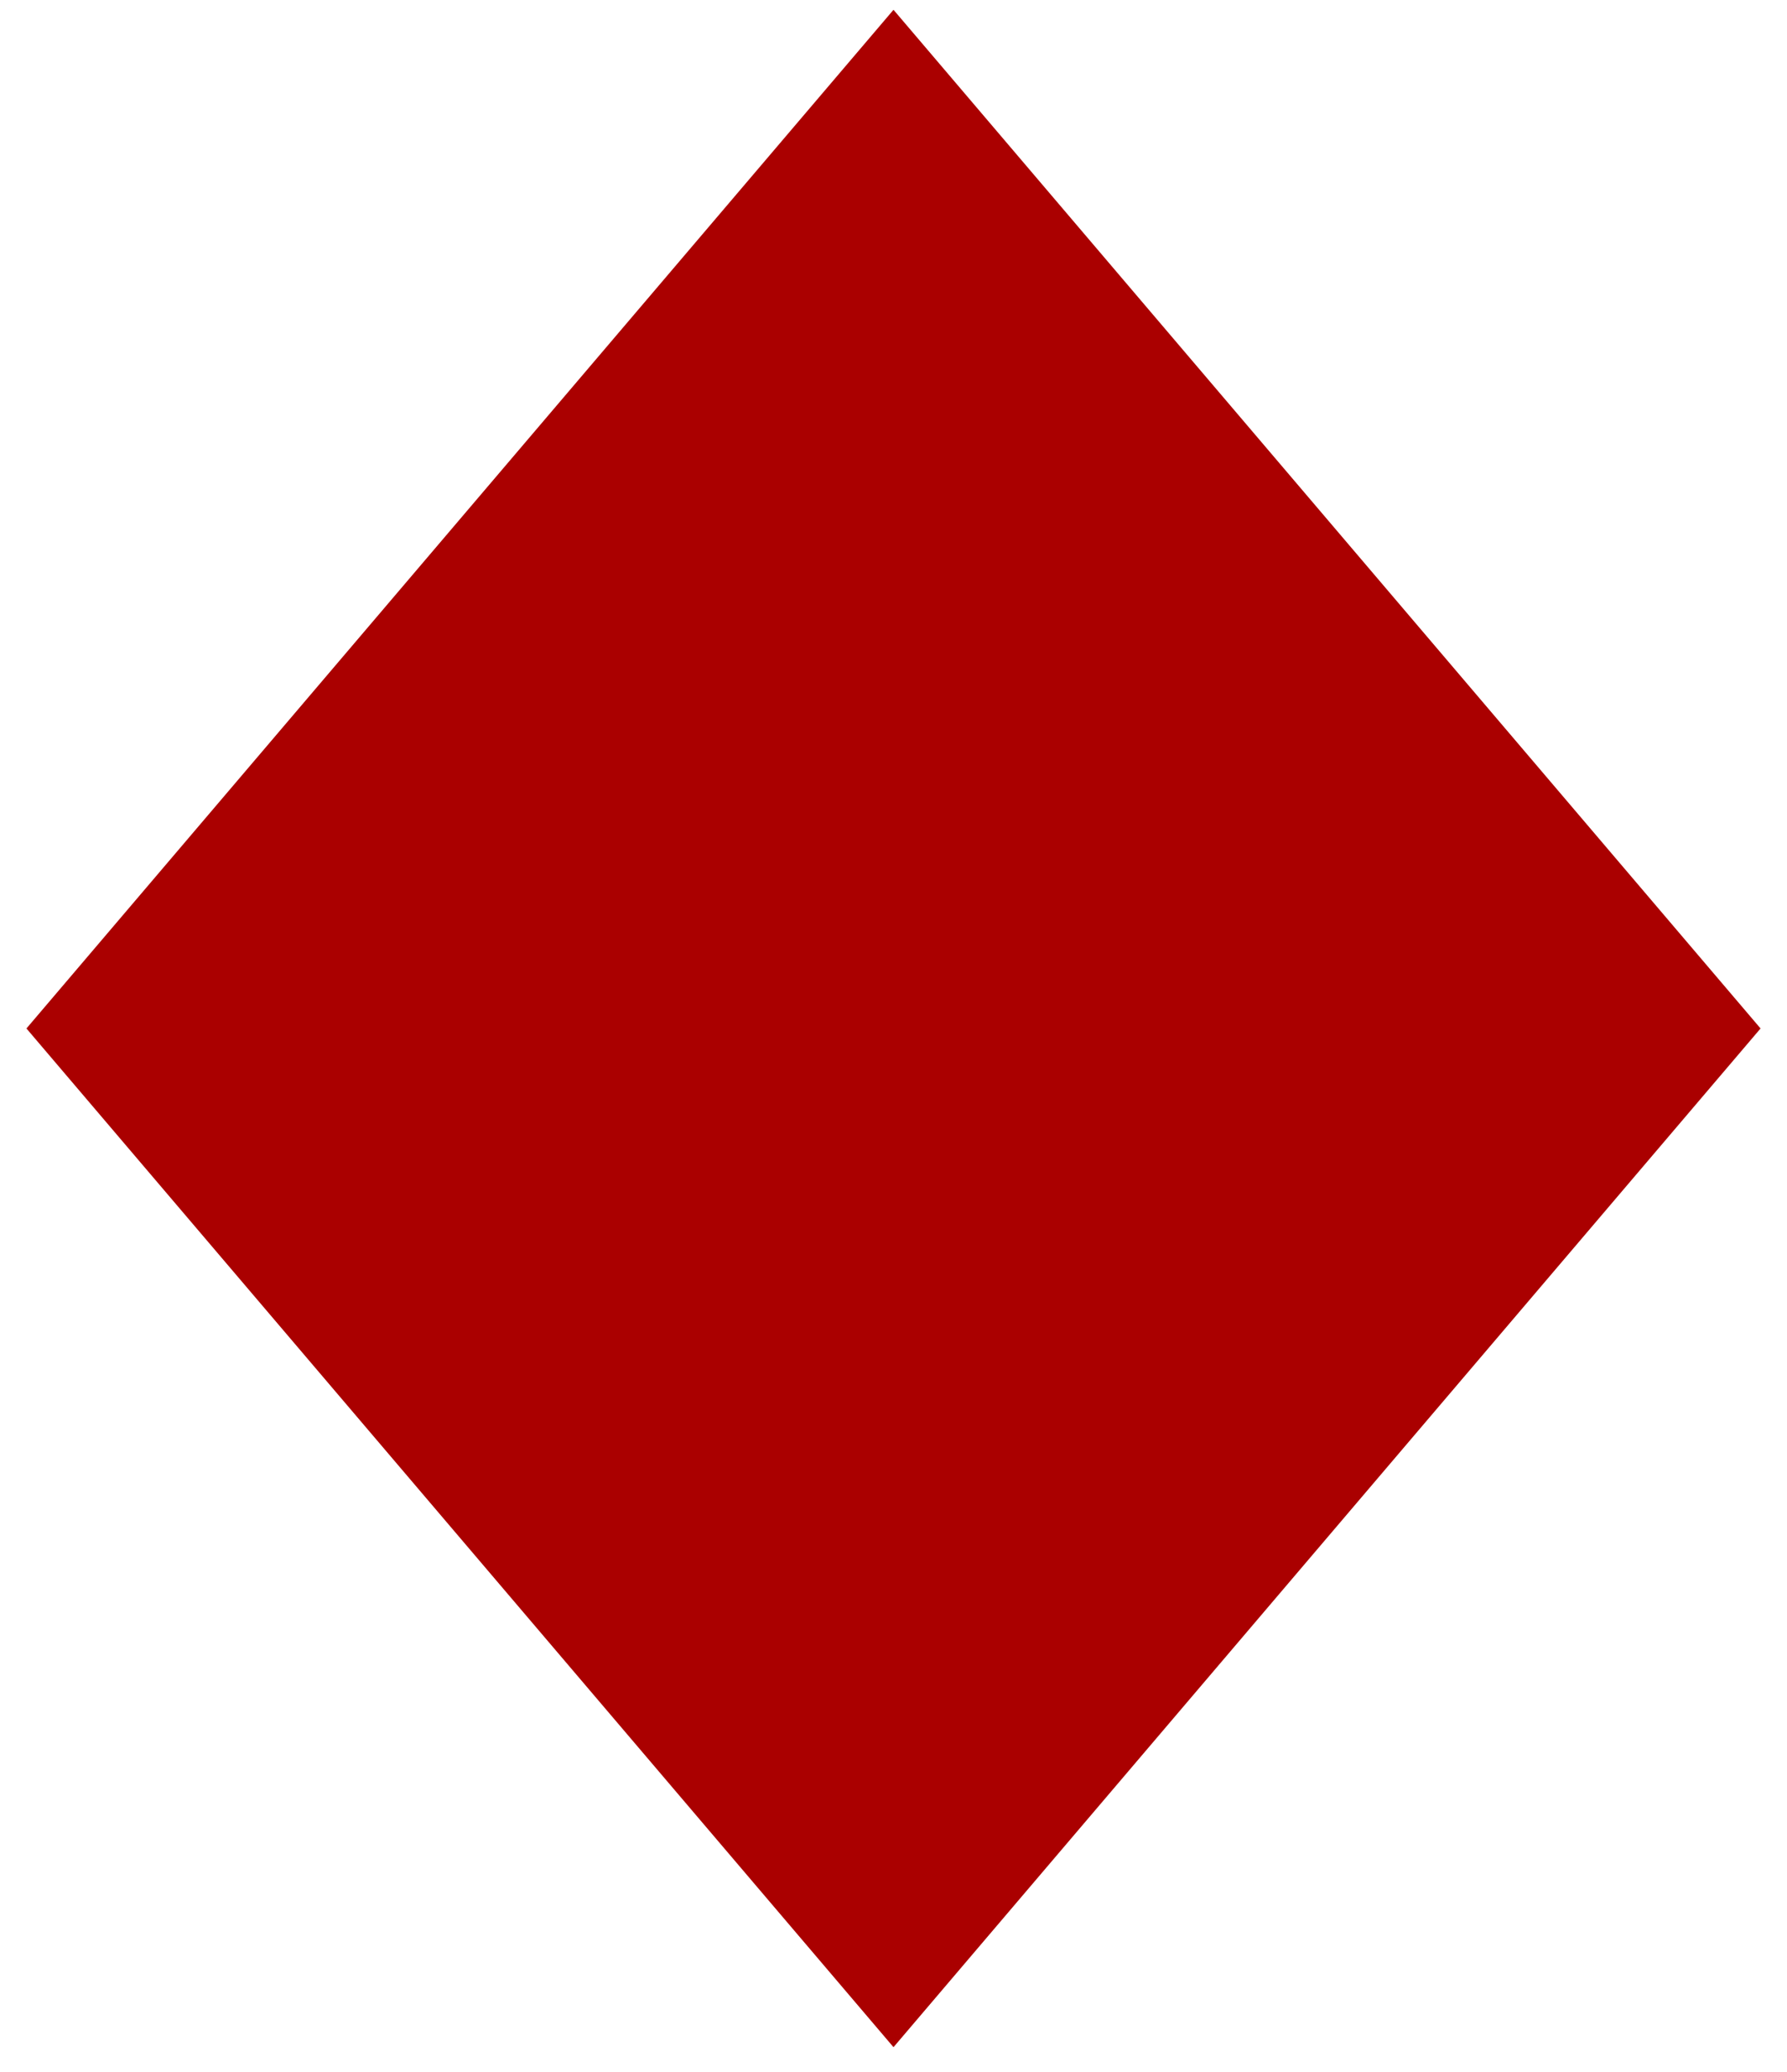 <svg width="44" height="51" viewBox="0 0 44 51" fill="none" xmlns="http://www.w3.org/2000/svg">
<path d="M22 3L3 25.317L22 47.635L41 25.317L22 3Z" fill="#AA0000" stroke="#AA0000" stroke-width="3.577"/>
</svg>

